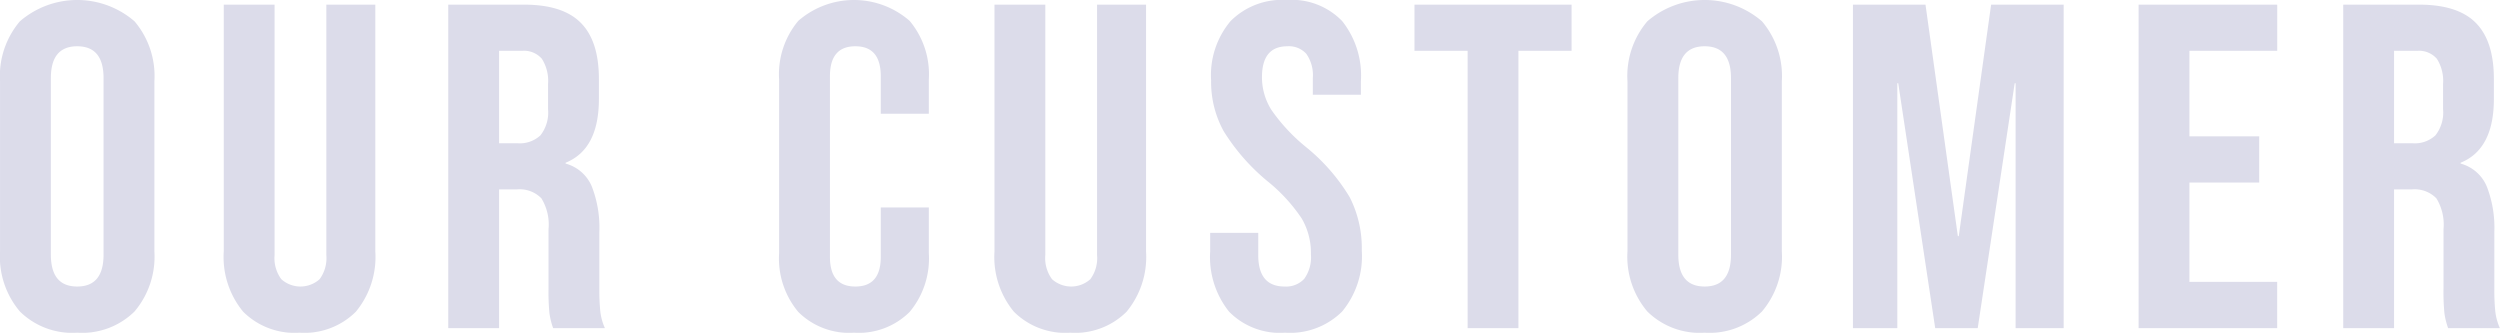 <svg xmlns="http://www.w3.org/2000/svg" width="231.219" height="30.78" viewBox="0 0 231.219 30.78">
  <defs>
    <style>
      .cls-1 {
        fill: #dcdcea;
        fill-rule: evenodd;
      }
    </style>
  </defs>
  <path id="our_customer" data-name="our customer" class="cls-1" d="M541.547,3625.96a6.9,6.9,0,0,0,5.3-1.96,7.844,7.844,0,0,0,1.838-5.56v-15.73a7.818,7.818,0,0,0-1.838-5.55,8.113,8.113,0,0,0-10.6,0,7.818,7.818,0,0,0-1.838,5.55v15.73a7.844,7.844,0,0,0,1.838,5.56,6.9,6.9,0,0,0,5.3,1.96h0Zm0-4.27c-1.624,0-2.436-.98-2.436-2.95v-16.33q0-2.94,2.436-2.94t2.437,2.94v16.33c0,1.97-.812,2.95-2.437,2.95h0Zm20.557,4.27a6.731,6.731,0,0,0,5.214-1.94,7.946,7.946,0,0,0,1.8-5.58v-22.82h-4.53v23.16a3.285,3.285,0,0,1-.62,2.23,2.653,2.653,0,0,1-3.547,0,3.28,3.28,0,0,1-.62-2.23v-23.16h-4.7v22.82a7.946,7.946,0,0,0,1.795,5.58,6.729,6.729,0,0,0,5.214,1.94h0Zm13.761-.42h4.7v-12.83h1.624a2.81,2.81,0,0,1,2.287.82,4.628,4.628,0,0,1,.662,2.86v5.47a20.377,20.377,0,0,0,.086,2.31,6.915,6.915,0,0,0,.341,1.37h4.787a5.285,5.285,0,0,1-.427-1.56,19.914,19.914,0,0,1-.086-2.08v-5.25a10.516,10.516,0,0,0-.705-4.23,3.657,3.657,0,0,0-2.415-2.1v-0.08q3.078-1.245,3.078-5.9v-1.84q0-3.51-1.667-5.19-1.666-1.7-5.3-1.69h-6.966v29.92Zm4.7-17.1v-8.55H582.7a2.192,2.192,0,0,1,1.816.73,3.79,3.79,0,0,1,.577,2.35v2.31a3.409,3.409,0,0,1-.705,2.43,2.8,2.8,0,0,1-2.115.73h-1.71Zm32.822,17.52a6.667,6.667,0,0,0,5.15-1.92,7.711,7.711,0,0,0,1.774-5.43v-4.23h-4.445v4.57c0,1.83-.784,2.74-2.351,2.74s-2.35-.91-2.35-2.74v-16.71c0-1.85.783-2.77,2.35-2.77s2.351,0.92,2.351,2.77v3.47h4.445v-3.17a7.7,7.7,0,0,0-1.774-5.42,7.836,7.836,0,0,0-10.3,0,7.7,7.7,0,0,0-1.773,5.42v16.07a7.71,7.71,0,0,0,1.773,5.43,6.664,6.664,0,0,0,5.15,1.92h0Zm20,0a6.731,6.731,0,0,0,5.214-1.94,7.946,7.946,0,0,0,1.8-5.58v-22.82h-4.53v23.16a3.285,3.285,0,0,1-.62,2.23,2.653,2.653,0,0,1-3.547,0,3.285,3.285,0,0,1-.62-2.23v-23.16h-4.7v22.82a7.946,7.946,0,0,0,1.795,5.58,6.729,6.729,0,0,0,5.214,1.94h0Zm19.873,0a6.833,6.833,0,0,0,5.278-1.96,8.018,8.018,0,0,0,1.816-5.64,10.382,10.382,0,0,0-1.111-4.92,17.7,17.7,0,0,0-4.06-4.66,16.731,16.731,0,0,1-3.184-3.42,5.64,5.64,0,0,1-.876-3.03c0-1.91.783-2.86,2.35-2.86a2.169,2.169,0,0,1,1.753.7,3.441,3.441,0,0,1,.6,2.24v1.54h4.445v-1.24a8.093,8.093,0,0,0-1.731-5.57,6.473,6.473,0,0,0-5.107-1.95,6.733,6.733,0,0,0-5.214,1.95,7.773,7.773,0,0,0-1.8,5.49,9.439,9.439,0,0,0,1.154,4.68,18.962,18.962,0,0,0,4.06,4.64,15.484,15.484,0,0,1,3.162,3.44,6.3,6.3,0,0,1,.855,3.31,3.417,3.417,0,0,1-.62,2.28,2.292,2.292,0,0,1-1.816.71q-2.436,0-2.436-2.91v-2.05h-4.445v1.71a8.074,8.074,0,0,0,1.752,5.58,6.592,6.592,0,0,0,5.172,1.94h0Zm16.881-.42h4.7v-25.65h4.915v-4.27H665.228v4.27h4.915v25.65Zm21.924,0.42a6.9,6.9,0,0,0,5.3-1.96,7.844,7.844,0,0,0,1.838-5.56v-15.73a7.818,7.818,0,0,0-1.838-5.55,8.112,8.112,0,0,0-10.6,0,7.813,7.813,0,0,0-1.838,5.55v15.73a7.839,7.839,0,0,0,1.838,5.56,6.9,6.9,0,0,0,5.3,1.96h0Zm0-4.27c-1.624,0-2.436-.98-2.436-2.95v-16.33q0-2.94,2.436-2.94t2.436,2.94v16.33c0,1.97-.812,2.95-2.436,2.95h0Zm13.718,3.85h4.1v-22.65h0.086l3.419,22.65h3.932l3.419-22.65h0.085v22.65h4.445v-29.92h-6.71l-2.992,21.41h-0.085l-2.992-21.41h-6.71v29.92Zm26.412,0h12.821v-4.28H736.9v-9.19h6.453v-4.27H736.9v-7.91h8.12v-4.27H732.2v29.92Zm18.932,0h4.7v-12.83h1.624a2.81,2.81,0,0,1,2.287.82,4.628,4.628,0,0,1,.662,2.86v5.47a20.377,20.377,0,0,0,.086,2.31,6.922,6.922,0,0,0,.342,1.37h4.786a5.315,5.315,0,0,1-.427-1.56,19.914,19.914,0,0,1-.086-2.08v-5.25a10.516,10.516,0,0,0-.705-4.23,3.658,3.658,0,0,0-2.414-2.1v-0.08q3.076-1.245,3.077-5.9v-1.84q0-3.51-1.667-5.19-1.667-1.7-5.3-1.69h-6.966v29.92Zm4.7-17.1v-8.55h2.137a2.2,2.2,0,0,1,1.817.73,3.8,3.8,0,0,1,.577,2.35v2.31a3.409,3.409,0,0,1-.706,2.43,2.8,2.8,0,0,1-2.115.73h-1.71Z" transform="translate(-534.406 -3595.19)"/>
</svg>
